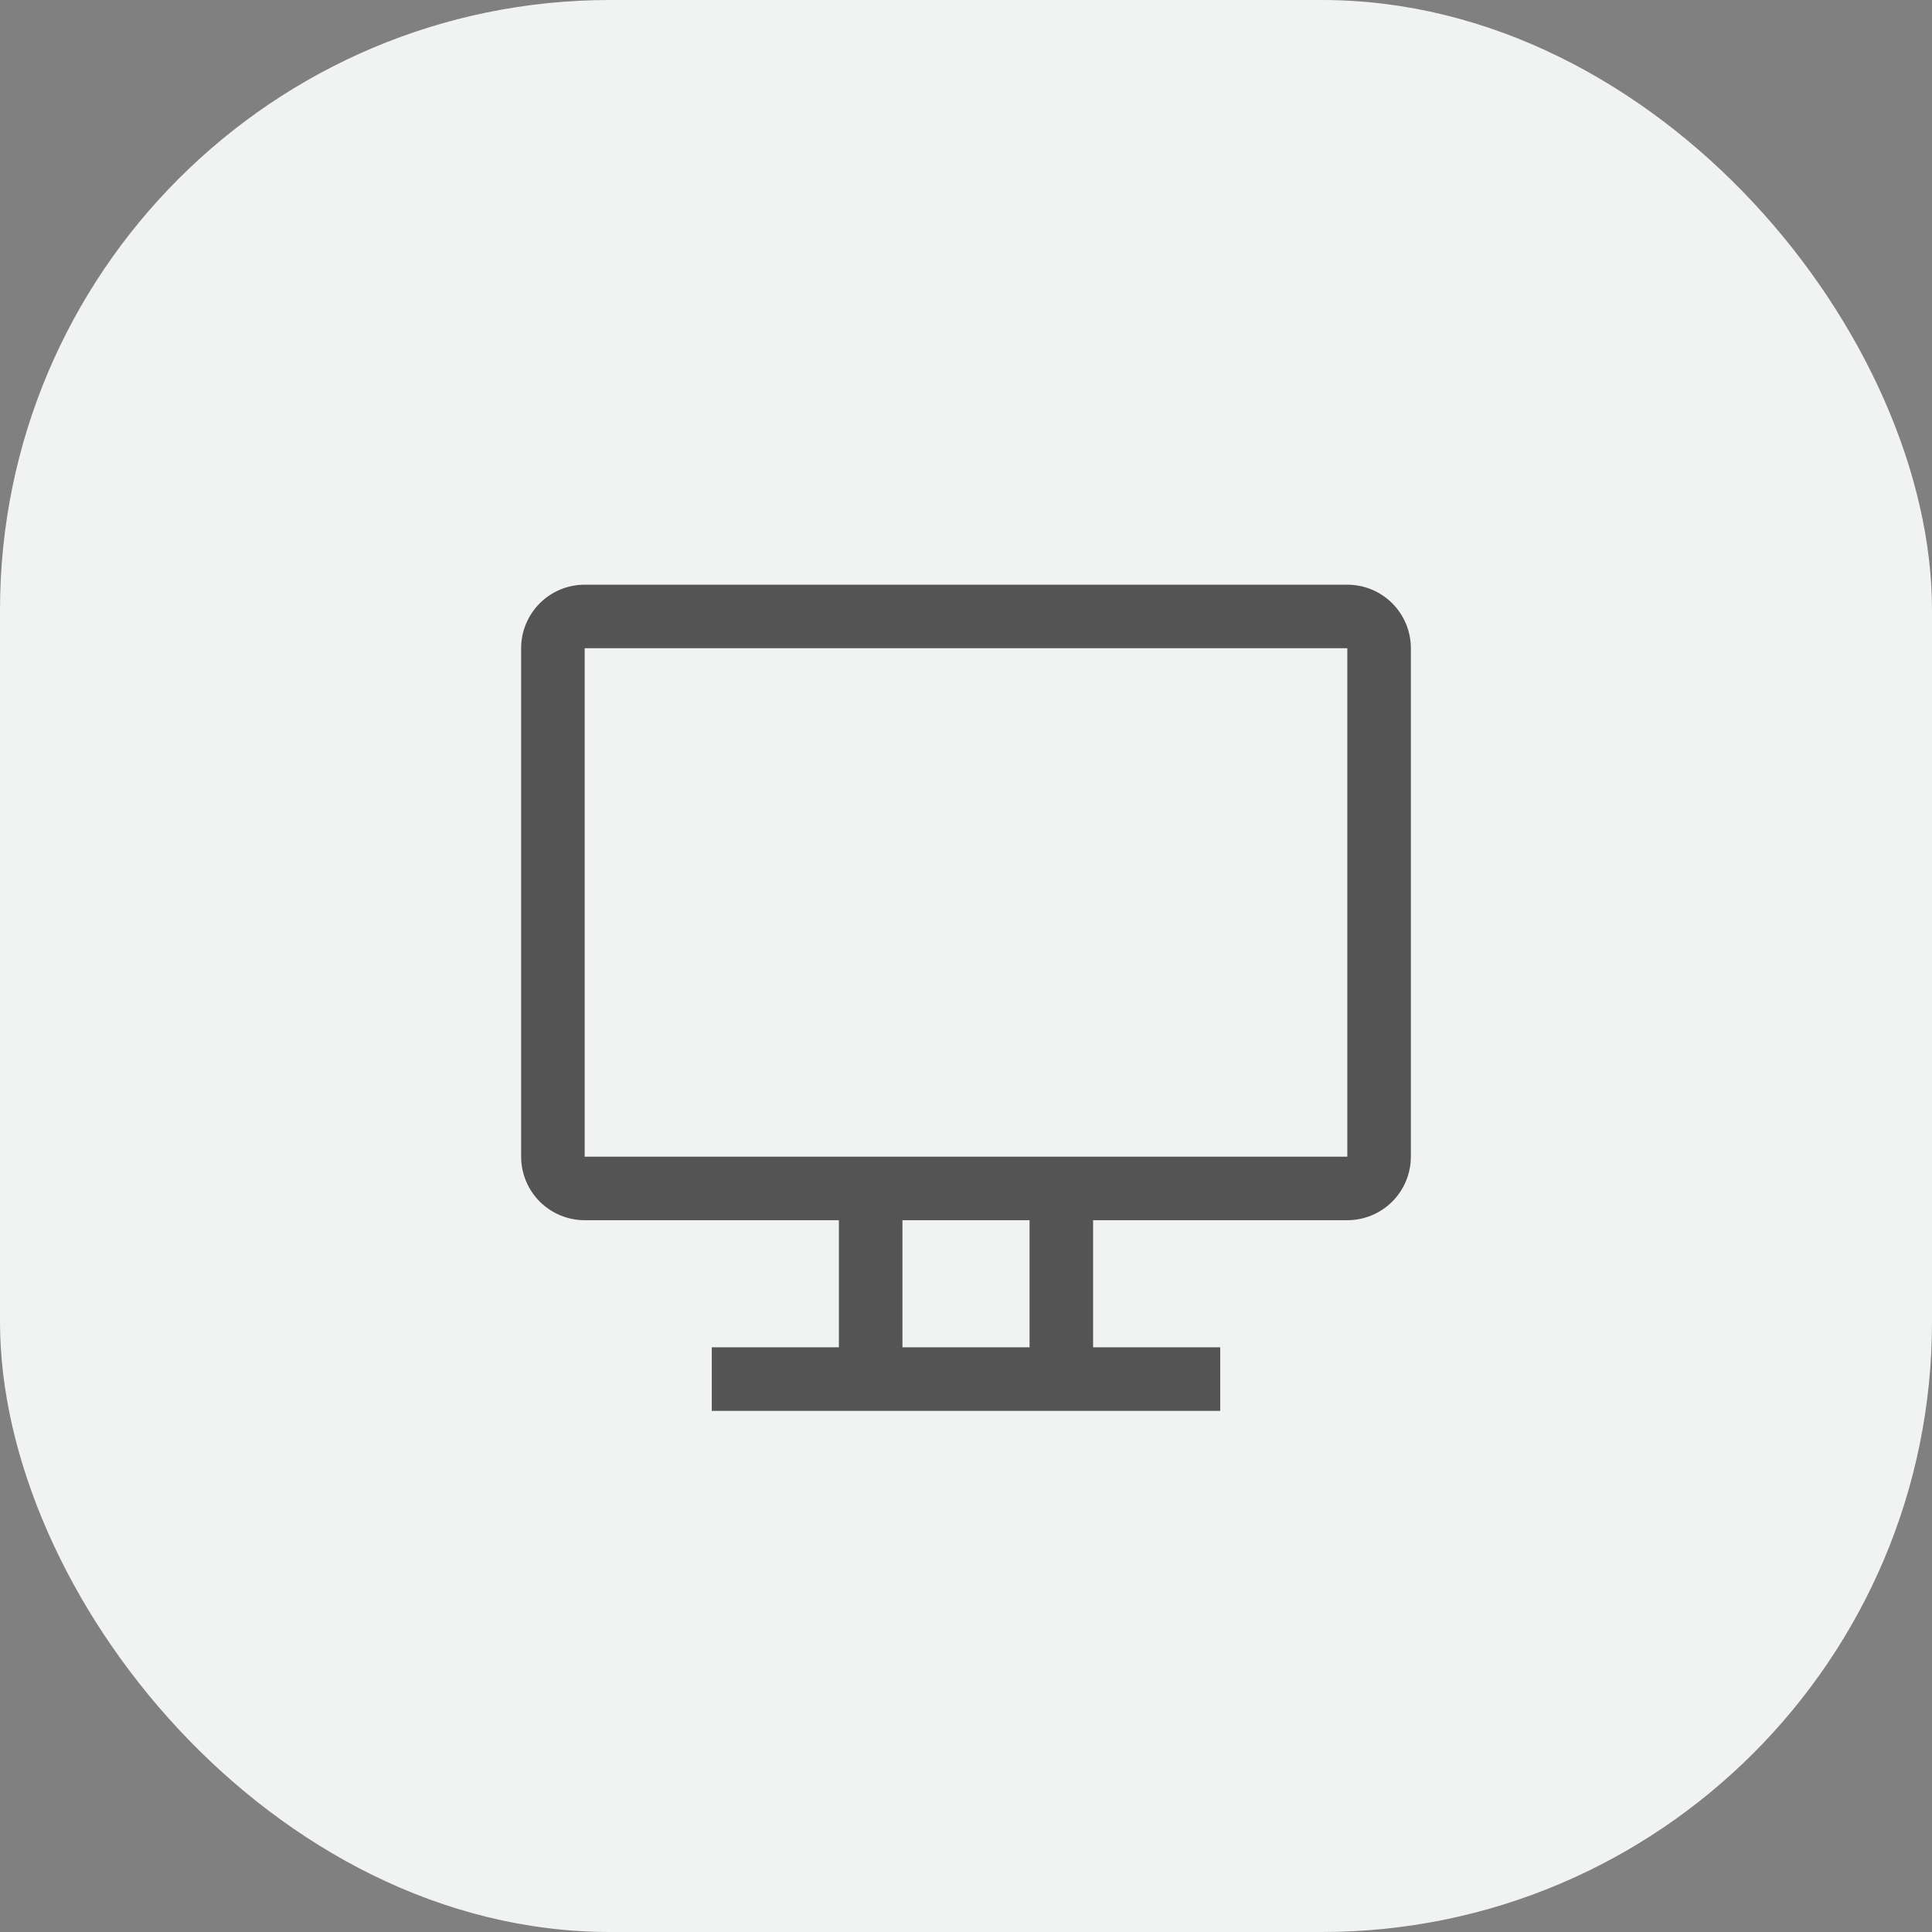 <svg width="38" height="38" viewBox="0 0 38 38" fill="none" xmlns="http://www.w3.org/2000/svg">
<rect x="0" y="0" width="38" height="38" fill="#808080" stroke="none"/>
<rect width="38" height="38" rx="12" fill="#F1F3F2"/>
<path d="M26.5 11.5H11.5C11.168 11.5 10.851 11.632 10.616 11.866C10.382 12.101 10.25 12.418 10.25 12.75V22.75C10.25 23.081 10.382 23.399 10.616 23.634C10.851 23.868 11.168 24 11.5 24H16.5V26.5H14V27.75H24V26.5H21.5V24H26.5C26.831 24 27.149 23.868 27.384 23.634C27.618 23.399 27.75 23.081 27.75 22.75V12.75C27.75 12.418 27.618 12.101 27.384 11.866C27.149 11.632 26.831 11.5 26.5 11.5ZM20.25 26.5H17.75V24H20.25V26.5ZM26.5 22.75H11.5V12.75H26.5V22.75Z" fill="#545454"/>
</svg>
